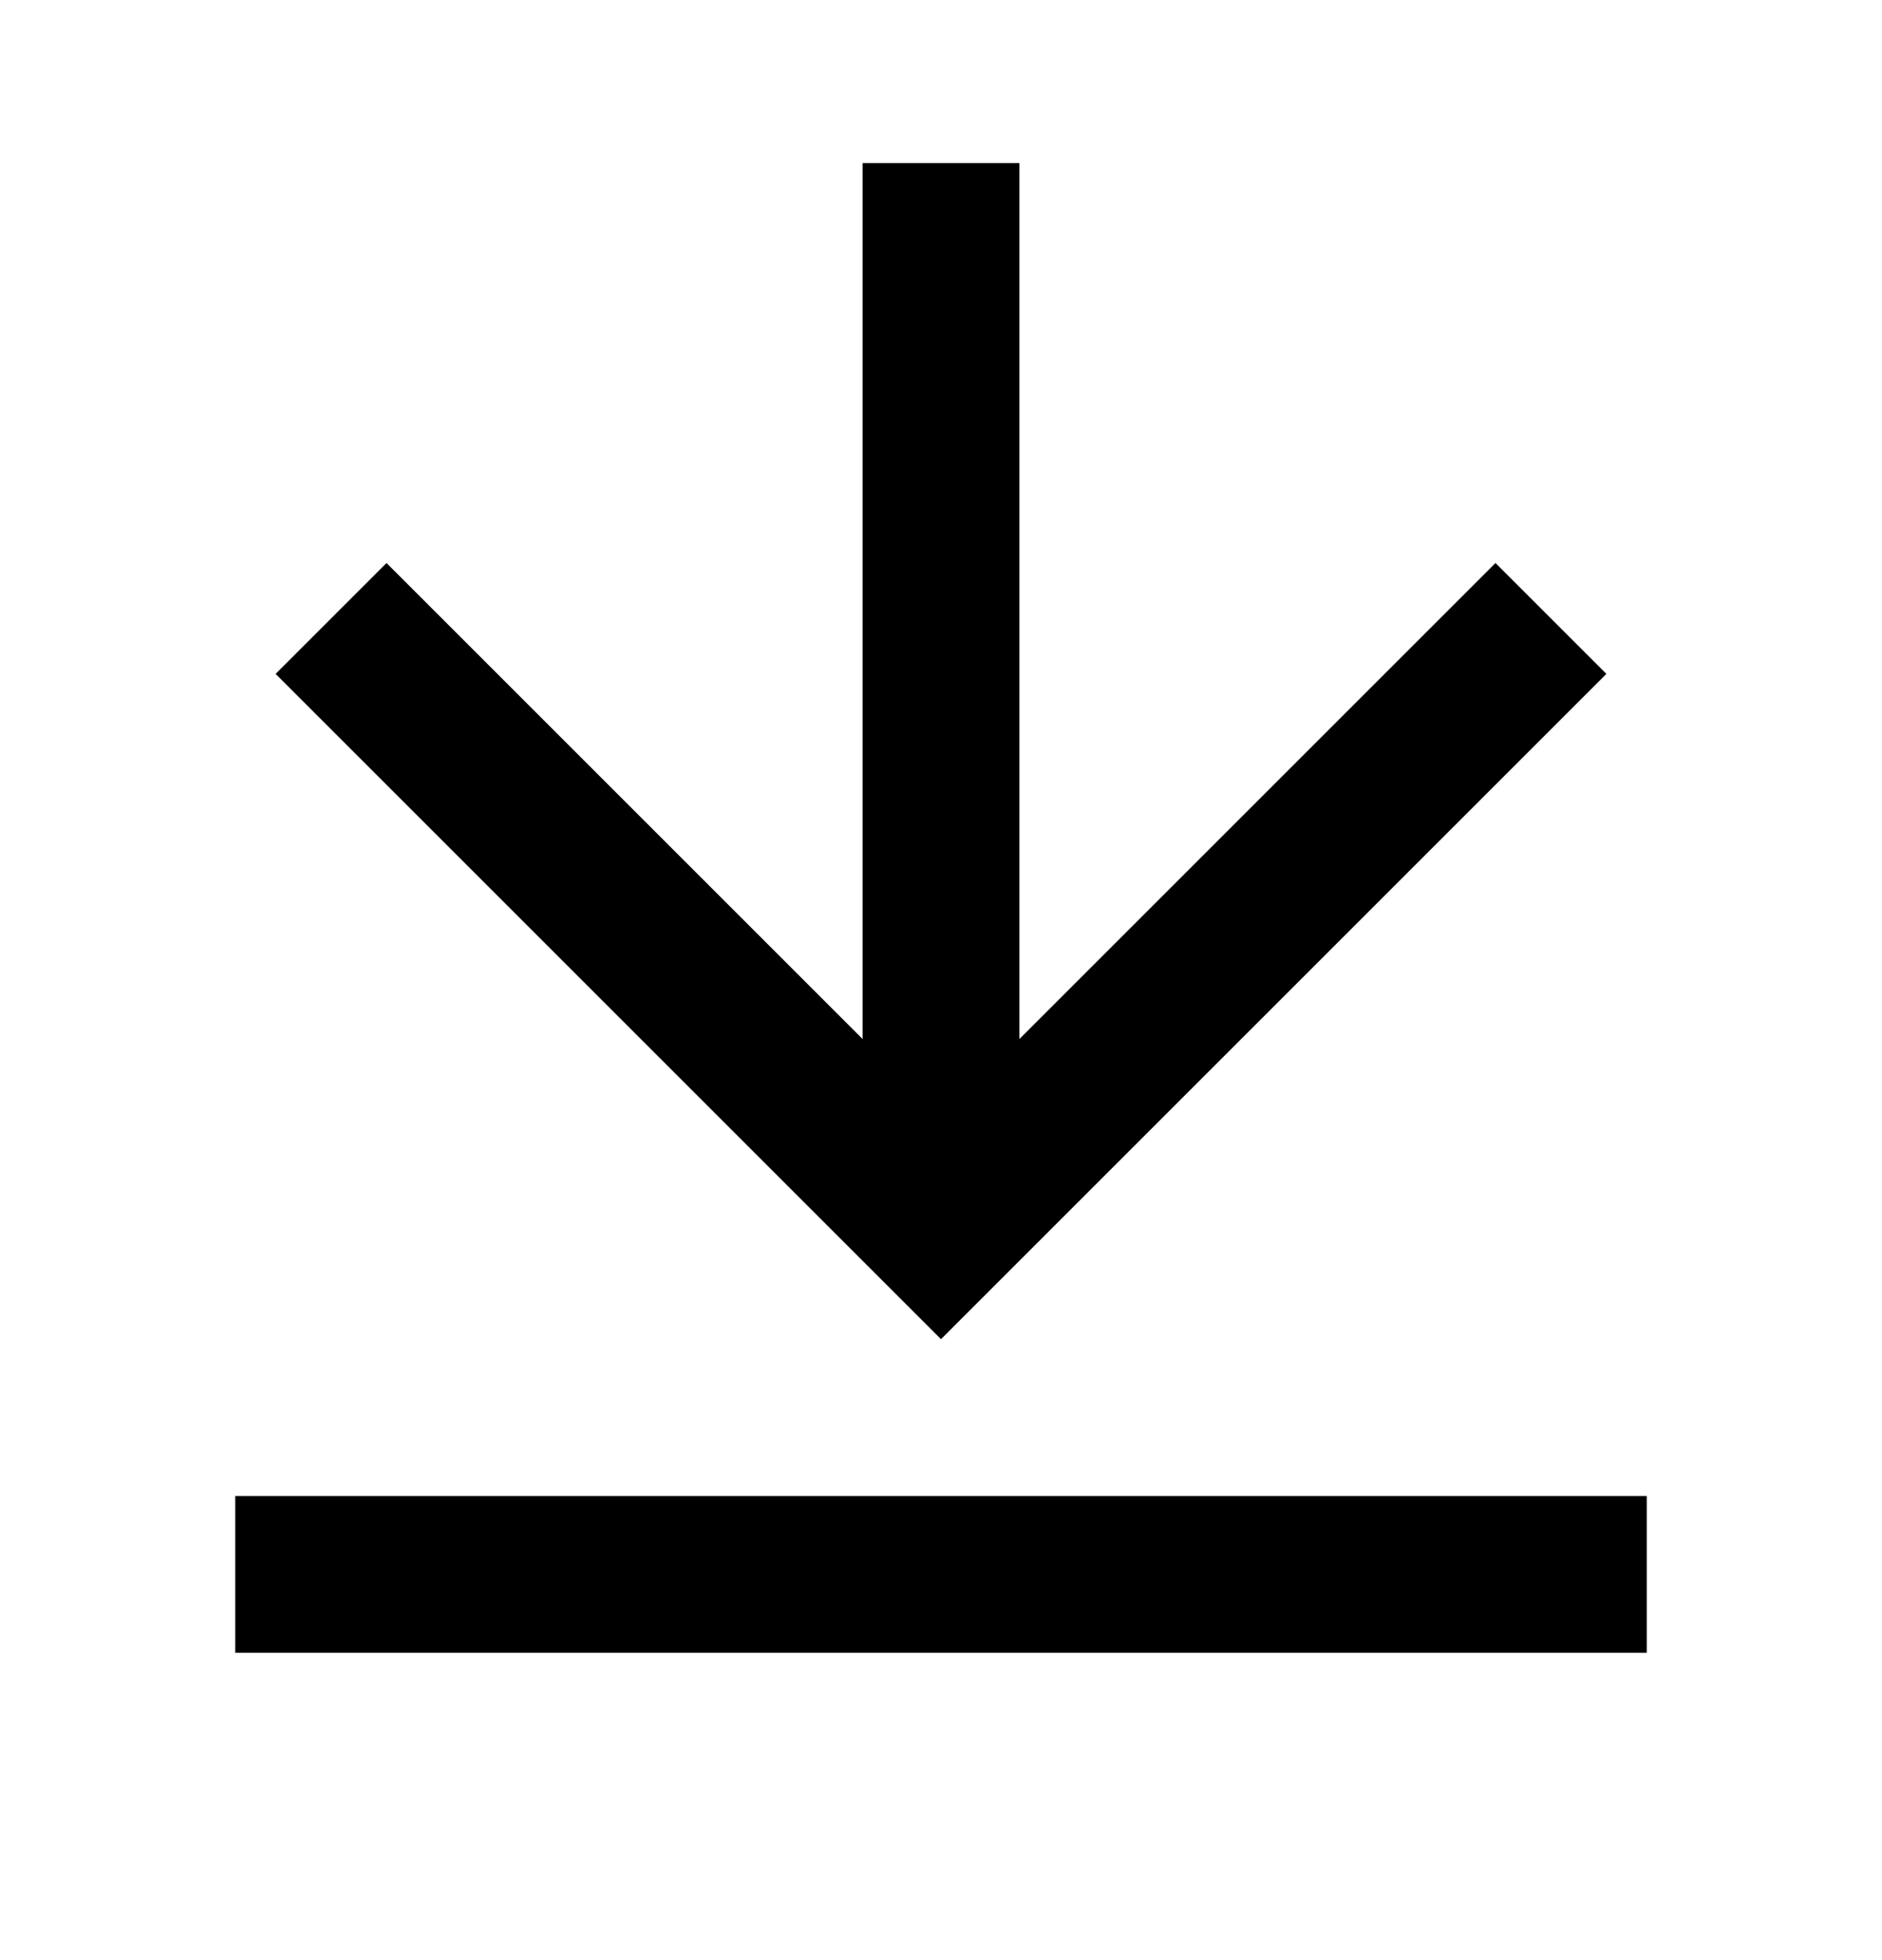 <svg viewBox="0 0 24 25" fill="none" xmlns="http://www.w3.org/2000/svg">
<path d="M3 19.08H21V21.08H3V19.08ZM13 13.252L19.071 7.181L20.485 8.595L12 17.08L3.515 8.595L4.929 7.181L11 13.252V2.08H13V13.252Z" fill="currentcolor"/>
</svg>
